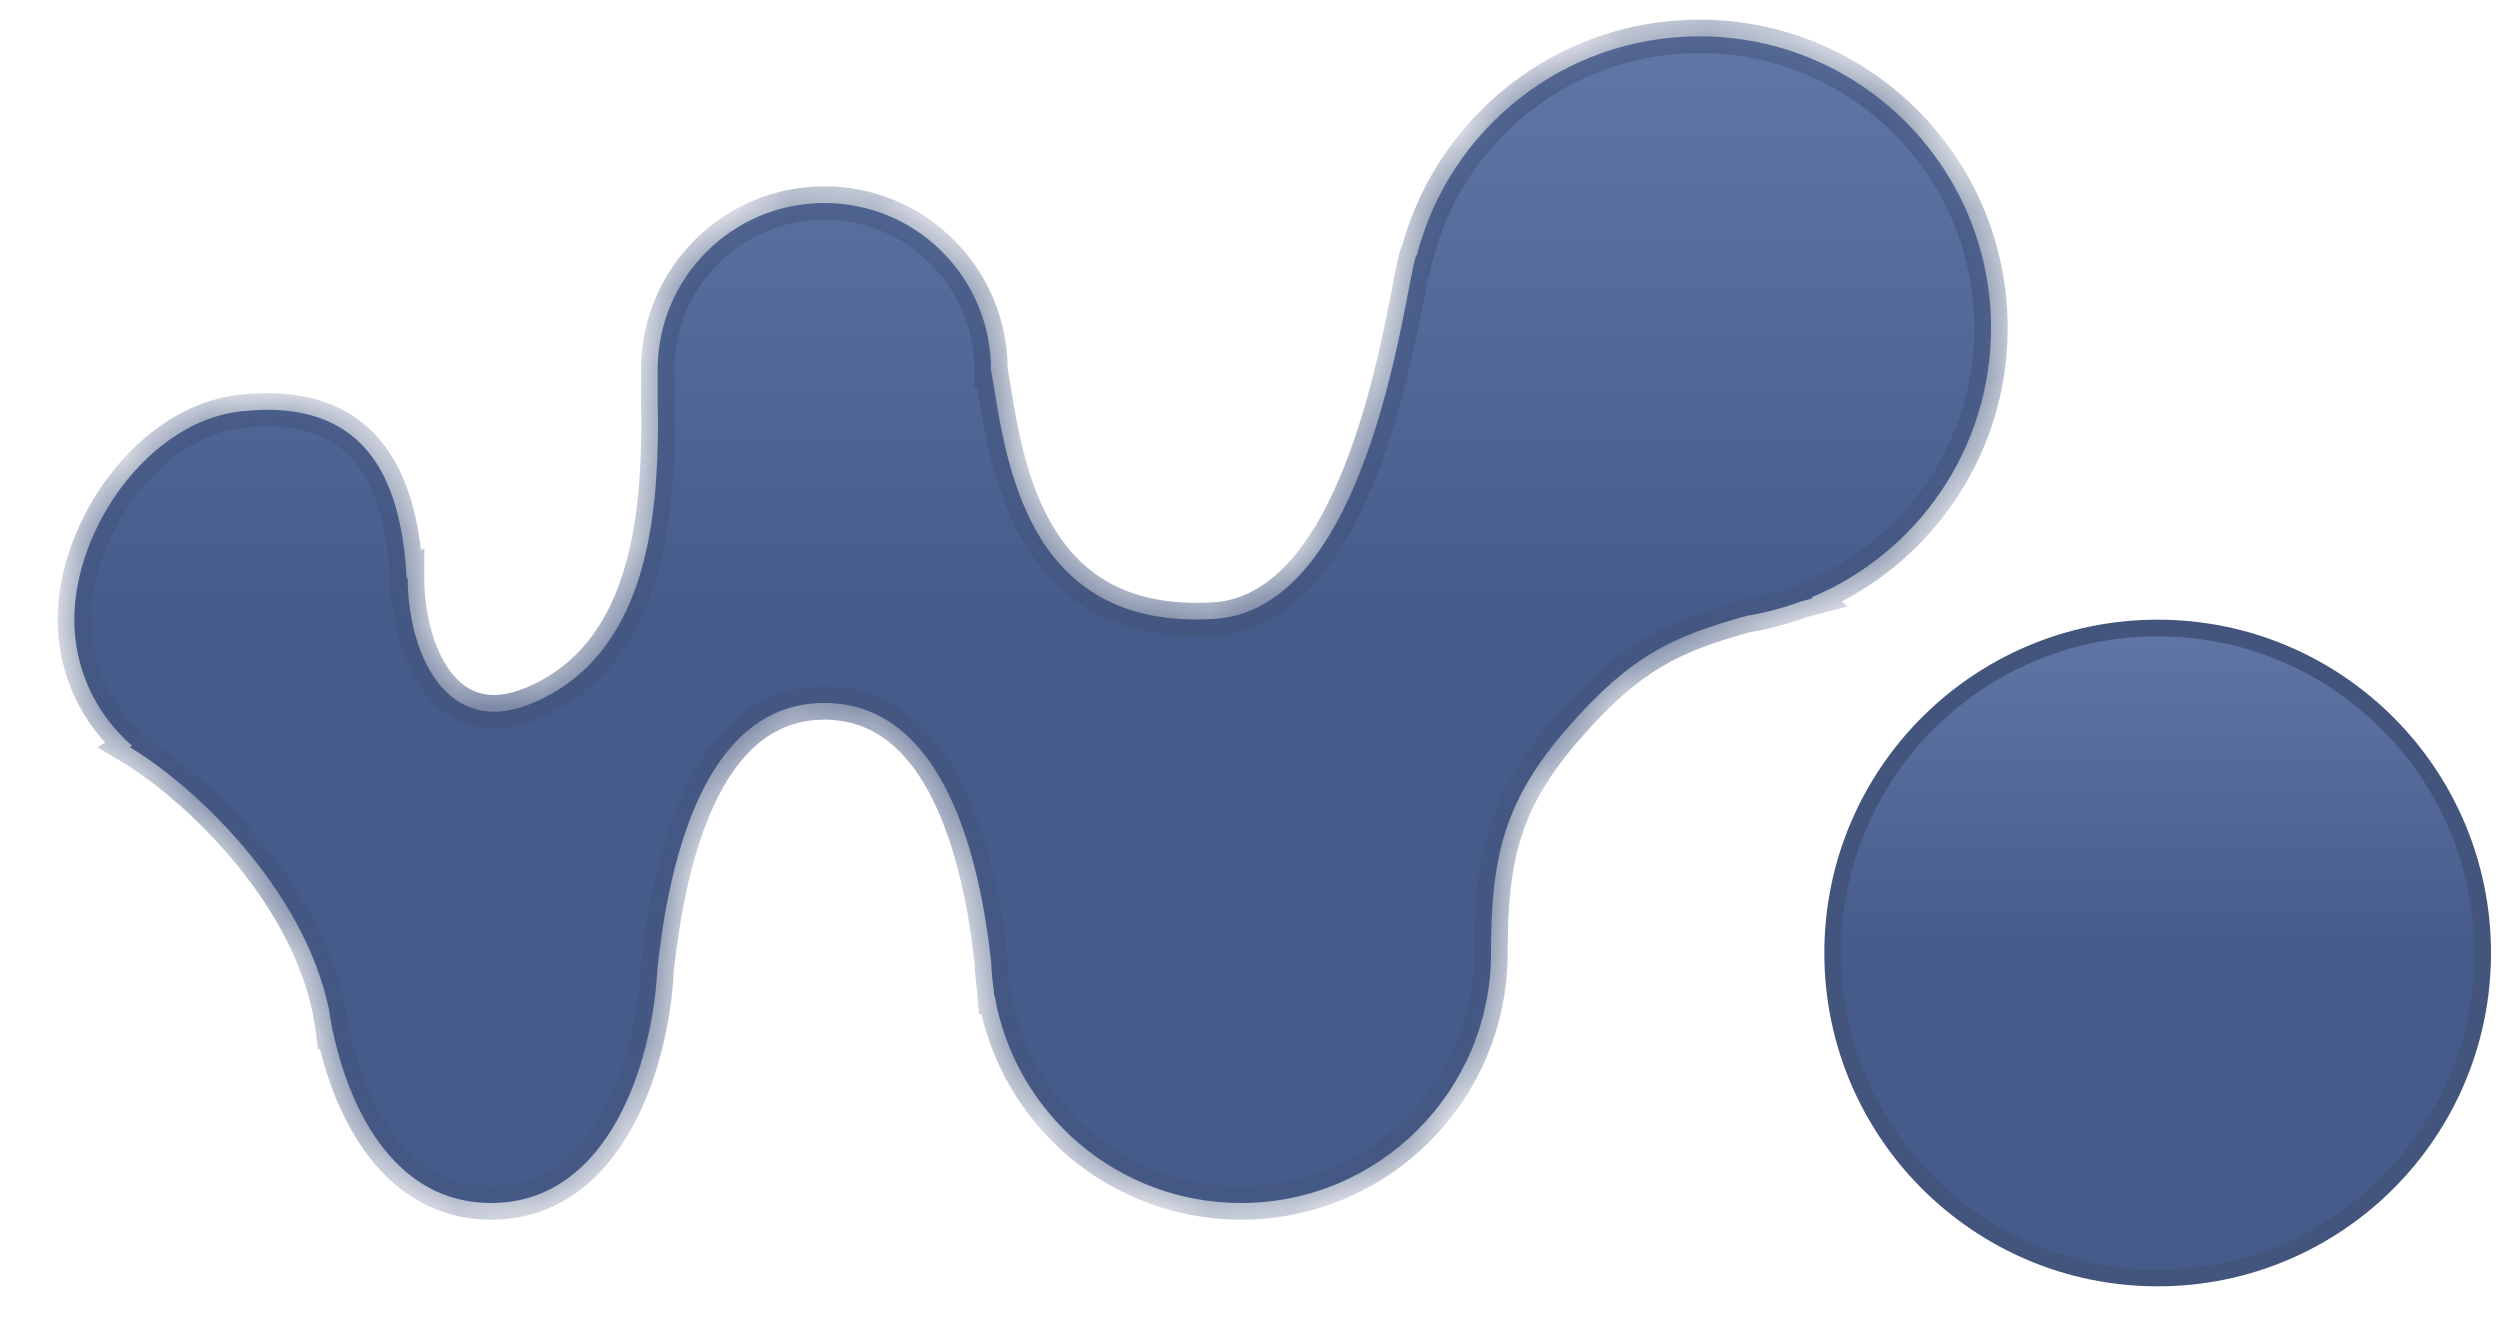<svg width="30" height="16" viewBox="0 0 30 16" fill="none" xmlns="http://www.w3.org/2000/svg">
<circle cx="25.892" cy="11.436" r="3.9" fill="url(#paint0_linear_115_39)" stroke="#43557D" stroke-width="0.2"/>
<mask id="path-2-inside-1_115_39" fill="white">
<path fill-rule="evenodd" clip-rule="evenodd" d="M21.738 7.168C23.003 6.641 23.892 5.392 23.892 3.936C23.892 2.003 22.325 0.436 20.392 0.436C18.759 0.436 17.388 1.554 17.001 3.066L16.995 3.061C16.974 3.116 16.946 3.26 16.907 3.463C16.699 4.548 16.164 7.33 14.571 7.427C12.401 7.561 12.097 5.69 11.927 4.642C11.915 4.569 11.904 4.5 11.892 4.436H11.892V4.436C11.892 3.331 10.997 2.436 9.892 2.436C8.788 2.436 7.892 3.331 7.892 4.436C7.892 4.484 7.892 4.534 7.892 4.586V4.586V4.586V4.586C7.891 4.744 7.891 4.914 7.896 5.091C7.89 6.246 7.754 7.862 6.392 8.436C5.328 8.884 4.892 7.792 4.892 6.936L4.88 6.943C4.822 5.914 4.504 4.759 2.892 4.936C1.794 5.056 0.892 6.331 0.892 7.436C0.892 8.041 1.161 8.583 1.586 8.95L1.558 8.966C2.342 9.437 3.641 10.666 3.945 12.101C3.956 12.171 3.968 12.243 3.982 12.314C3.985 12.334 3.988 12.354 3.99 12.373L3.994 12.373C4.206 13.371 4.768 14.436 5.892 14.436C7.308 14.436 7.833 12.746 7.888 11.628C8.021 10.397 8.426 8.436 9.892 8.436C11.324 8.436 11.758 10.292 11.894 11.543C11.898 11.66 11.909 11.775 11.926 11.889L11.931 11.955L11.937 11.955C12.183 13.364 13.412 14.436 14.892 14.436C16.549 14.436 17.892 13.092 17.892 11.436C17.892 10.283 18.047 9.605 18.821 8.723C19.574 7.864 20.072 7.636 20.961 7.39C21.186 7.353 21.404 7.294 21.613 7.217L21.752 7.18L21.738 7.168Z"/>
</mask>
<path fill-rule="evenodd" clip-rule="evenodd" d="M21.738 7.168C23.003 6.641 23.892 5.392 23.892 3.936C23.892 2.003 22.325 0.436 20.392 0.436C18.759 0.436 17.388 1.554 17.001 3.066L16.995 3.061C16.974 3.116 16.946 3.26 16.907 3.463C16.699 4.548 16.164 7.33 14.571 7.427C12.401 7.561 12.097 5.69 11.927 4.642C11.915 4.569 11.904 4.5 11.892 4.436H11.892V4.436C11.892 3.331 10.997 2.436 9.892 2.436C8.788 2.436 7.892 3.331 7.892 4.436C7.892 4.484 7.892 4.534 7.892 4.586V4.586V4.586V4.586C7.891 4.744 7.891 4.914 7.896 5.091C7.89 6.246 7.754 7.862 6.392 8.436C5.328 8.884 4.892 7.792 4.892 6.936L4.88 6.943C4.822 5.914 4.504 4.759 2.892 4.936C1.794 5.056 0.892 6.331 0.892 7.436C0.892 8.041 1.161 8.583 1.586 8.95L1.558 8.966C2.342 9.437 3.641 10.666 3.945 12.101C3.956 12.171 3.968 12.243 3.982 12.314C3.985 12.334 3.988 12.354 3.99 12.373L3.994 12.373C4.206 13.371 4.768 14.436 5.892 14.436C7.308 14.436 7.833 12.746 7.888 11.628C8.021 10.397 8.426 8.436 9.892 8.436C11.324 8.436 11.758 10.292 11.894 11.543C11.898 11.66 11.909 11.775 11.926 11.889L11.931 11.955L11.937 11.955C12.183 13.364 13.412 14.436 14.892 14.436C16.549 14.436 17.892 13.092 17.892 11.436C17.892 10.283 18.047 9.605 18.821 8.723C19.574 7.864 20.072 7.636 20.961 7.39C21.186 7.353 21.404 7.294 21.613 7.217L21.752 7.18L21.738 7.168Z" fill="url(#paint1_linear_115_39)"/>
<path d="M21.738 7.168L21.661 6.983L21.362 7.107L21.607 7.319L21.738 7.168ZM17.001 3.066L16.87 3.218L17.115 3.429L17.195 3.116L17.001 3.066ZM16.995 3.061L17.126 2.91L16.91 2.723L16.808 2.99L16.995 3.061ZM16.907 3.463L17.104 3.501L17.104 3.501L16.907 3.463ZM14.571 7.427L14.559 7.228L14.559 7.228L14.571 7.427ZM11.927 4.642L12.124 4.61L12.124 4.61L11.927 4.642ZM11.892 4.436L12.089 4.401L12.06 4.236H11.892V4.436ZM11.892 4.436H11.692V4.636H11.892V4.436ZM7.892 4.586L7.692 4.585V4.586H7.892ZM7.892 4.586L8.092 4.587V4.586H7.892ZM7.896 5.091L8.096 5.092L8.096 5.085L7.896 5.091ZM6.392 8.436L6.47 8.62L6.47 8.62L6.392 8.436ZM4.892 6.936H5.092V6.58L4.788 6.765L4.892 6.936ZM4.88 6.943L4.681 6.954L4.699 7.287L4.984 7.114L4.88 6.943ZM2.892 4.936L2.871 4.737L2.871 4.737L2.892 4.936ZM1.586 8.95L1.69 9.121L1.924 8.978L1.716 8.798L1.586 8.95ZM1.558 8.966L1.454 8.796L1.171 8.968L1.455 9.138L1.558 8.966ZM3.945 12.101L4.143 12.071L4.141 12.06L3.945 12.101ZM3.982 12.314L4.181 12.287L4.179 12.275L3.982 12.314ZM3.99 12.373L3.791 12.397L3.815 12.594L4.012 12.572L3.99 12.373ZM3.994 12.373L4.19 12.331L4.153 12.154L3.972 12.174L3.994 12.373ZM7.888 11.628L7.688 11.607L7.688 11.618L7.888 11.628ZM11.894 11.543L12.094 11.536L12.094 11.528L12.093 11.521L11.894 11.543ZM11.926 11.889L12.126 11.874L12.125 11.866L12.124 11.859L11.926 11.889ZM11.931 11.955L11.732 11.97L11.747 12.172L11.949 12.154L11.931 11.955ZM11.937 11.955L12.134 11.92L12.103 11.739L11.92 11.755L11.937 11.955ZM17.892 11.436L18.092 11.436V11.436H17.892ZM18.821 8.723L18.67 8.591L18.67 8.591L18.821 8.723ZM20.961 7.39L20.929 7.192L20.918 7.194L20.908 7.197L20.961 7.39ZM21.613 7.217L21.562 7.023L21.552 7.026L21.543 7.029L21.613 7.217ZM21.752 7.18L21.803 7.374L22.169 7.277L21.883 7.029L21.752 7.18ZM23.692 3.936C23.692 5.308 22.854 6.486 21.661 6.983L21.814 7.352C23.152 6.795 24.092 5.476 24.092 3.936H23.692ZM20.392 0.636C22.215 0.636 23.692 2.113 23.692 3.936H24.092C24.092 1.892 22.436 0.236 20.392 0.236V0.636ZM17.195 3.116C17.559 1.69 18.853 0.636 20.392 0.636V0.236C18.666 0.236 17.216 1.418 16.807 3.017L17.195 3.116ZM16.864 3.212L16.87 3.218L17.132 2.915L17.126 2.91L16.864 3.212ZM17.104 3.501C17.123 3.398 17.139 3.314 17.153 3.248C17.168 3.177 17.178 3.143 17.182 3.132L16.808 2.99C16.791 3.034 16.776 3.099 16.762 3.165C16.747 3.236 16.73 3.324 16.711 3.425L17.104 3.501ZM14.583 7.627C15.507 7.57 16.081 6.742 16.442 5.894C16.811 5.028 17 4.041 17.104 3.501L16.711 3.425C16.606 3.97 16.424 4.916 16.074 5.737C15.718 6.575 15.229 7.187 14.559 7.228L14.583 7.627ZM11.729 4.674C11.813 5.191 11.936 5.962 12.33 6.584C12.53 6.9 12.801 7.181 13.175 7.374C13.548 7.566 14.011 7.662 14.583 7.627L14.559 7.228C14.046 7.259 13.657 7.172 13.358 7.018C13.059 6.864 12.837 6.637 12.668 6.37C12.325 5.829 12.21 5.14 12.124 4.61L11.729 4.674ZM11.695 4.47C11.706 4.533 11.717 4.601 11.729 4.674L12.124 4.61C12.112 4.537 12.101 4.467 12.089 4.401L11.695 4.47ZM11.892 4.636H11.892V4.236H11.892V4.636ZM11.692 4.436V4.436H12.092V4.436H11.692ZM9.892 2.636C10.886 2.636 11.692 3.442 11.692 4.436H12.092C12.092 3.221 11.107 2.236 9.892 2.236V2.636ZM8.092 4.436C8.092 3.442 8.898 2.636 9.892 2.636V2.236C8.677 2.236 7.692 3.221 7.692 4.436H8.092ZM8.092 4.587C8.092 4.535 8.092 4.485 8.092 4.436H7.692C7.692 4.484 7.692 4.533 7.692 4.585L8.092 4.587ZM8.092 4.586V4.586H7.692V4.586H8.092ZM8.092 4.586V4.586H7.692V4.586H8.092ZM8.092 4.586V4.586H7.692V4.586H8.092ZM8.096 5.085C8.091 4.913 8.091 4.745 8.092 4.587L7.692 4.585C7.691 4.743 7.691 4.916 7.696 5.096L8.096 5.085ZM6.47 8.62C7.219 8.304 7.625 7.701 7.842 7.044C8.058 6.392 8.093 5.673 8.096 5.092L7.696 5.09C7.693 5.663 7.657 6.33 7.462 6.919C7.27 7.502 6.927 7.993 6.315 8.251L6.47 8.62ZM4.692 6.936C4.692 7.389 4.806 7.924 5.083 8.295C5.224 8.484 5.413 8.637 5.655 8.704C5.899 8.771 6.172 8.746 6.47 8.62L6.315 8.251C6.08 8.35 5.9 8.356 5.762 8.318C5.624 8.28 5.504 8.19 5.403 8.055C5.196 7.778 5.092 7.339 5.092 6.936H4.692ZM4.984 7.114L4.996 7.107L4.788 6.765L4.776 6.772L4.984 7.114ZM2.914 5.134C3.664 5.052 4.069 5.279 4.307 5.605C4.56 5.951 4.652 6.447 4.681 6.954L5.08 6.932C5.051 6.41 4.955 5.814 4.63 5.369C4.292 4.905 3.733 4.642 2.871 4.737L2.914 5.134ZM1.092 7.436C1.092 6.934 1.299 6.381 1.639 5.938C1.98 5.495 2.435 5.187 2.914 5.134L2.871 4.737C2.252 4.805 1.707 5.194 1.322 5.695C0.937 6.196 0.692 6.833 0.692 7.436H1.092ZM1.716 8.798C1.334 8.468 1.092 7.98 1.092 7.436H0.692C0.692 8.101 0.988 8.698 1.455 9.101L1.716 8.798ZM1.662 9.137L1.69 9.121L1.482 8.779L1.454 8.796L1.662 9.137ZM4.141 12.06C3.98 11.299 3.558 10.604 3.085 10.043C2.611 9.482 2.073 9.042 1.661 8.795L1.455 9.138C1.827 9.361 2.331 9.771 2.779 10.301C3.227 10.831 3.607 11.468 3.749 12.143L4.141 12.06ZM3.747 12.131C3.759 12.204 3.771 12.279 3.786 12.353L4.179 12.275C4.165 12.207 4.153 12.138 4.143 12.071L3.747 12.131ZM4.189 12.35C4.186 12.329 4.183 12.308 4.181 12.287L3.784 12.342C3.787 12.36 3.789 12.378 3.791 12.397L4.189 12.35ZM3.972 12.174L3.968 12.174L4.012 12.572L4.016 12.571L3.972 12.174ZM3.799 12.414C3.908 12.931 4.111 13.479 4.444 13.902C4.781 14.331 5.257 14.636 5.892 14.636V14.236C5.404 14.236 5.036 14.008 4.758 13.655C4.476 13.296 4.292 12.813 4.19 12.331L3.799 12.414ZM5.892 14.636C6.697 14.636 7.238 14.15 7.575 13.549C7.909 12.952 8.059 12.218 8.087 11.638L7.688 11.618C7.662 12.157 7.522 12.826 7.226 13.354C6.933 13.877 6.504 14.236 5.892 14.236V14.636ZM9.892 8.236C9.046 8.236 8.525 8.81 8.209 9.486C7.893 10.161 7.756 10.986 7.689 11.607L8.086 11.65C8.153 11.04 8.285 10.268 8.571 9.655C8.858 9.043 9.272 8.636 9.892 8.636V8.236ZM12.093 11.521C12.024 10.888 11.878 10.084 11.558 9.432C11.237 8.778 10.717 8.236 9.892 8.236V8.636C10.5 8.636 10.911 9.022 11.199 9.608C11.488 10.197 11.628 10.946 11.695 11.564L12.093 11.521ZM12.124 11.859C12.108 11.753 12.098 11.645 12.094 11.536L11.694 11.55C11.699 11.675 11.71 11.798 11.729 11.919L12.124 11.859ZM12.131 11.94L12.126 11.874L11.727 11.903L11.732 11.97L12.131 11.94ZM11.92 11.755L11.914 11.756L11.949 12.154L11.954 12.154L11.92 11.755ZM14.892 14.236C13.511 14.236 12.364 13.236 12.134 11.92L11.74 11.989C12.002 13.493 13.314 14.636 14.892 14.636V14.236ZM17.692 11.436C17.692 12.982 16.439 14.236 14.892 14.236V14.636C16.66 14.636 18.092 13.203 18.092 11.436L17.692 11.436ZM18.67 8.591C18.27 9.047 18.021 9.461 17.876 9.917C17.731 10.37 17.692 10.852 17.692 11.436H18.092C18.092 10.866 18.131 10.433 18.257 10.039C18.382 9.647 18.597 9.281 18.971 8.855L18.67 8.591ZM20.908 7.197C20.459 7.321 20.091 7.446 19.738 7.655C19.384 7.864 19.056 8.152 18.67 8.591L18.971 8.855C19.339 8.435 19.636 8.18 19.942 7.999C20.249 7.817 20.575 7.704 21.015 7.582L20.908 7.197ZM21.543 7.029C21.347 7.103 21.141 7.158 20.929 7.192L20.994 7.587C21.232 7.548 21.462 7.486 21.683 7.404L21.543 7.029ZM21.701 6.987L21.562 7.023L21.664 7.41L21.803 7.374L21.701 6.987ZM21.607 7.319L21.621 7.332L21.883 7.029L21.868 7.017L21.607 7.319Z" fill="#43557D" mask="url(#path-2-inside-1_115_39)"/>
<defs>
<linearGradient id="paint0_linear_115_39" x1="26.156" y1="5.048" x2="26.156" y2="15.088" gradientUnits="userSpaceOnUse">
<stop stop-color="#7086B5"/>
<stop offset="0.64" stop-color="#455B8A"/>
</linearGradient>
<linearGradient id="paint1_linear_115_39" x1="13.151" y1="-3.742" x2="13.151" y2="13.826" gradientUnits="userSpaceOnUse">
<stop stop-color="#7086B5"/>
<stop offset="0.64" stop-color="#455B8A"/>
</linearGradient>
</defs>
</svg>
